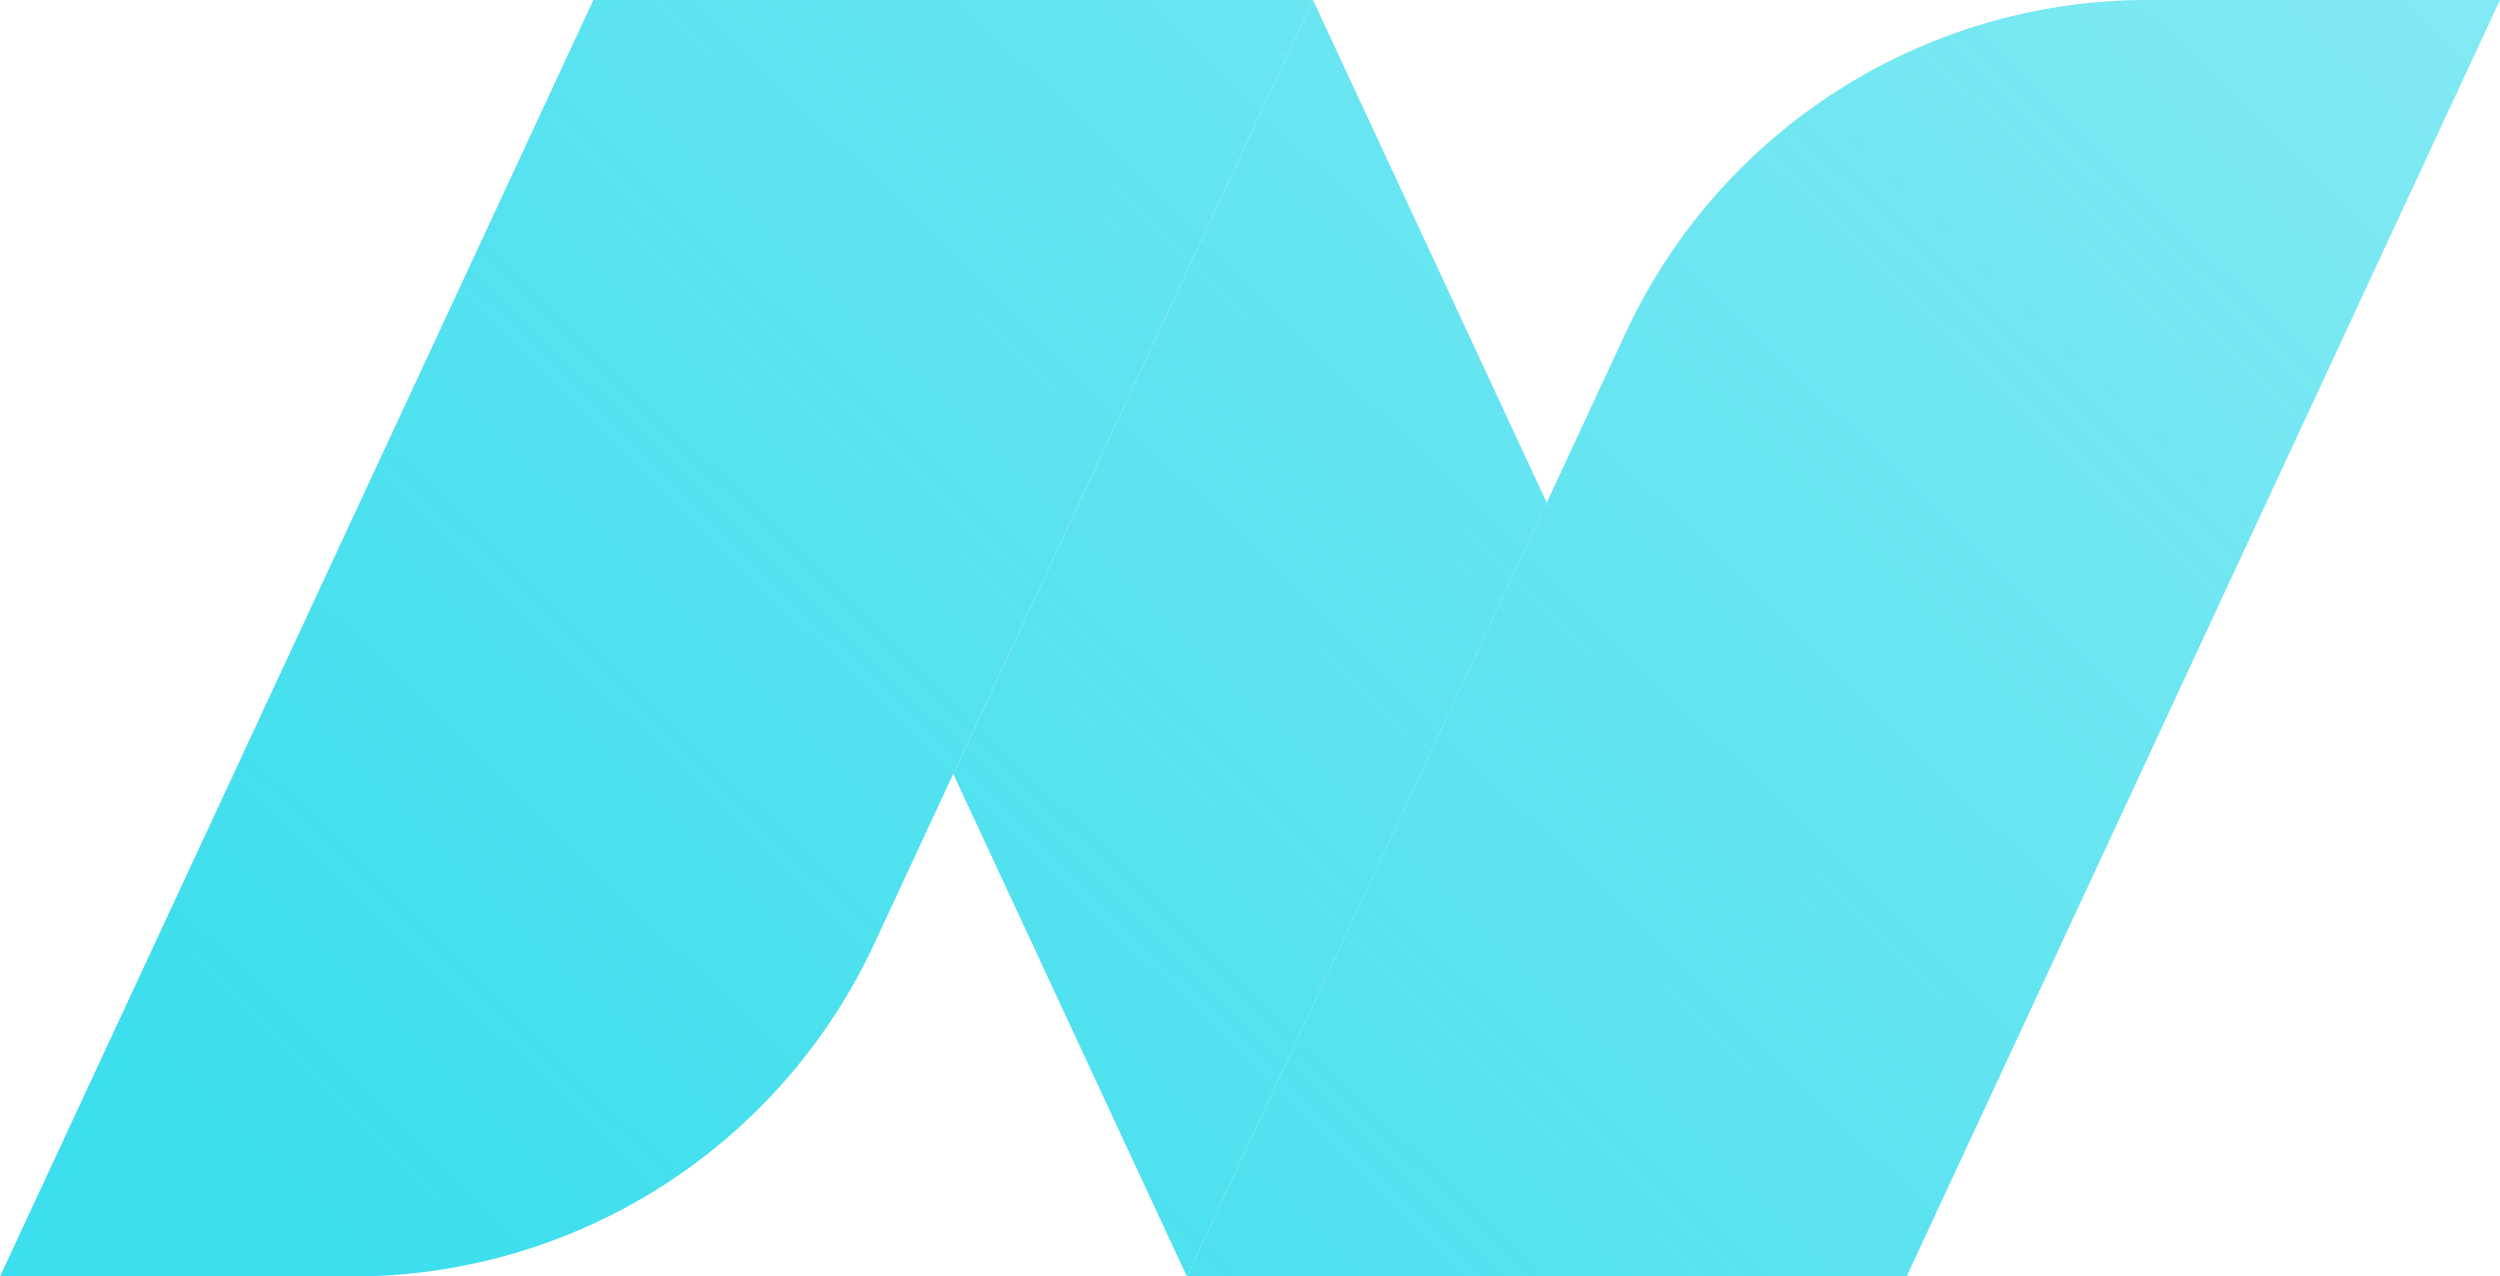 <svg xmlns="http://www.w3.org/2000/svg" xmlns:xlink="http://www.w3.org/1999/xlink" viewBox="0 0 893.17 456.05"><defs><style>.cls-1{fill:url(#Blue_Sky);}.cls-2{fill:url(#Blue_Sky-2);}.cls-3{fill:url(#Blue_Sky-3);}</style><linearGradient id="Blue_Sky" x1="300.41" y1="617.5" x2="1989.69" y2="-1111.67" gradientUnits="userSpaceOnUse"><stop offset="0" stop-color="#3ddeed"/><stop offset="1" stop-color="#3ddeed" stop-opacity="0"/></linearGradient><linearGradient id="Blue_Sky-2" x1="180.52" y1="500.38" x2="1869.8" y2="-1228.8" xlink:href="#Blue_Sky"/><linearGradient id="Blue_Sky-3" x1="60.63" y1="383.25" x2="1749.91" y2="-1345.92" xlink:href="#Blue_Sky"/></defs><title>NAsset 3</title><g id="Layer_2" data-name="Layer 2"><g id="Layer_1-2" data-name="Layer 1"><path class="cls-1" d="M893.17,0l-212,456.05H424.06L552.6,179.58l28.21-60.67A205.56,205.56,0,0,1,767.2,0Z"/><polygon class="cls-2" points="552.6 179.58 424.06 456.04 424.04 456.04 340.58 276.5 469.11 0.02 552.6 179.58"/><path class="cls-3" d="M0,456.05,212,0H469.1L340.57,276.47l-28.21,60.67A205.55,205.55,0,0,1,126,456.05Z"/></g></g></svg>